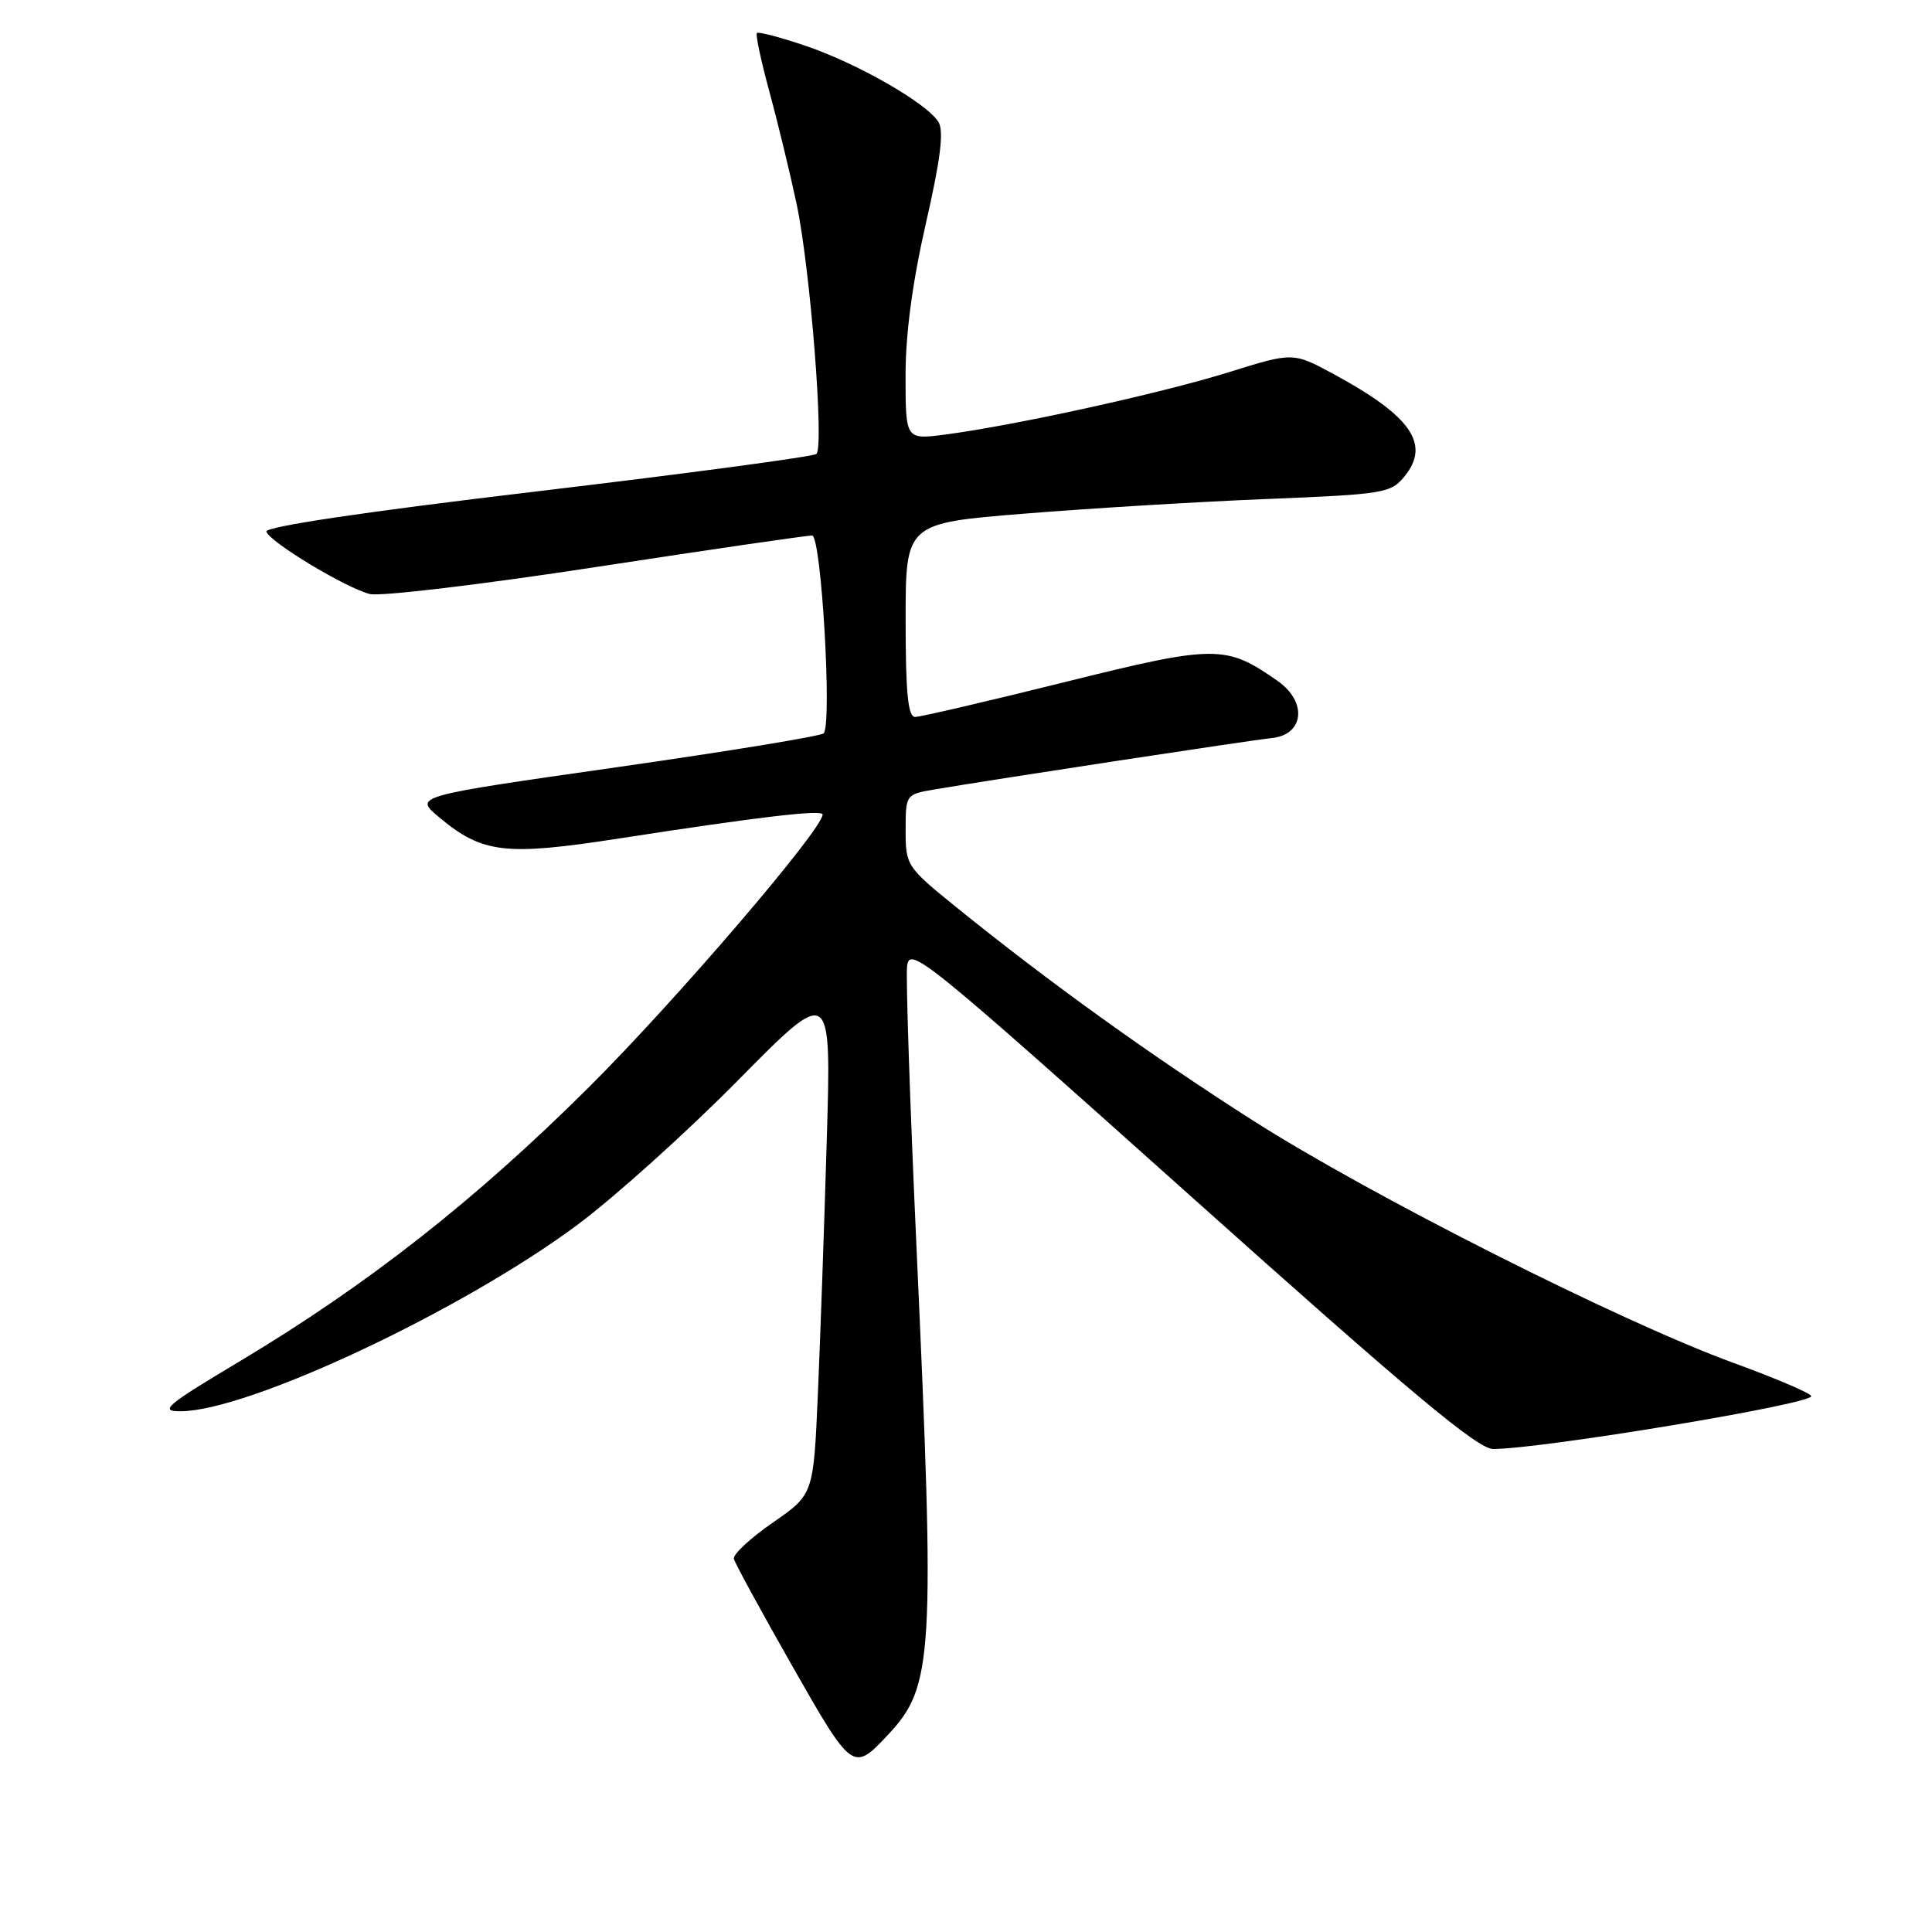 <?xml version="1.0" encoding="UTF-8" standalone="no"?>
<!DOCTYPE svg PUBLIC "-//W3C//DTD SVG 1.1//EN" "http://www.w3.org/Graphics/SVG/1.1/DTD/svg11.dtd" >
<svg xmlns="http://www.w3.org/2000/svg" xmlns:xlink="http://www.w3.org/1999/xlink" version="1.1" viewBox="0 0 256 256">
 <g >
 <path fill="currentColor"
d=" M 117.70 229.83 C 123.69 223.43 123.91 219.50 121.44 165.24 C 120.58 146.40 120.02 129.67 120.19 128.06 C 120.49 125.29 122.28 126.74 157.86 158.57 C 187.00 184.65 195.80 192.00 197.86 192.00 C 204.34 191.98 240.00 186.07 240.00 185.00 C 240.00 184.64 235.39 182.67 229.75 180.61 C 214.82 175.18 181.58 158.41 166.00 148.46 C 152.32 139.73 139.03 130.17 126.75 120.24 C 120.13 114.88 120.00 114.68 120.00 110.02 C 120.00 105.30 120.03 105.26 123.75 104.62 C 131.86 103.24 165.67 98.09 168.50 97.80 C 172.80 97.37 173.26 93.02 169.31 90.24 C 162.42 85.41 161.08 85.41 141.01 90.40 C 130.84 92.93 121.95 95.00 121.26 95.00 C 120.31 95.00 120.00 91.81 120.00 82.17 C 120.00 69.33 120.00 69.33 135.75 68.06 C 144.41 67.36 158.86 66.48 167.86 66.12 C 183.46 65.49 184.30 65.35 186.13 63.09 C 189.57 58.84 186.97 55.12 176.68 49.55 C 171.33 46.66 171.33 46.66 162.72 49.35 C 153.80 52.13 134.42 56.38 125.25 57.58 C 120.00 58.26 120.00 58.26 119.99 49.88 C 119.98 44.32 120.88 37.52 122.67 29.66 C 124.63 21.10 125.09 17.36 124.35 16.16 C 122.82 13.67 113.56 8.37 106.71 6.06 C 103.38 4.93 100.49 4.18 100.29 4.37 C 100.09 4.57 100.84 8.06 101.94 12.12 C 103.05 16.18 104.67 22.88 105.55 27.00 C 107.35 35.44 109.23 59.16 108.18 60.15 C 107.81 60.50 91.18 62.73 71.23 65.10 C 48.17 67.84 35.09 69.78 35.30 70.45 C 35.74 71.83 45.80 77.90 49.00 78.71 C 50.37 79.06 63.87 77.45 79.00 75.13 C 94.12 72.81 107.00 70.94 107.61 70.96 C 108.83 71.00 110.28 95.97 109.14 97.17 C 108.79 97.54 96.43 99.56 81.67 101.67 C 54.84 105.50 54.84 105.50 58.17 108.28 C 63.92 113.09 66.95 113.44 82.04 111.10 C 100.60 108.23 109.00 107.24 109.00 107.93 C 109.00 109.89 89.53 132.61 78.07 144.02 C 63.05 158.98 48.69 170.25 31.83 180.34 C 21.99 186.22 21.06 187.00 23.91 187.00 C 32.86 187.00 61.21 173.68 76.52 162.29 C 81.46 158.61 91.05 149.98 97.83 143.11 C 110.16 130.62 110.16 130.62 109.55 151.06 C 109.22 162.30 108.69 177.47 108.37 184.76 C 107.79 198.02 107.79 198.02 102.39 201.76 C 99.42 203.82 97.10 205.97 97.24 206.55 C 97.38 207.13 100.86 213.51 104.96 220.72 C 112.96 234.77 113.03 234.82 117.70 229.83 Z "/>
</g>
</svg>